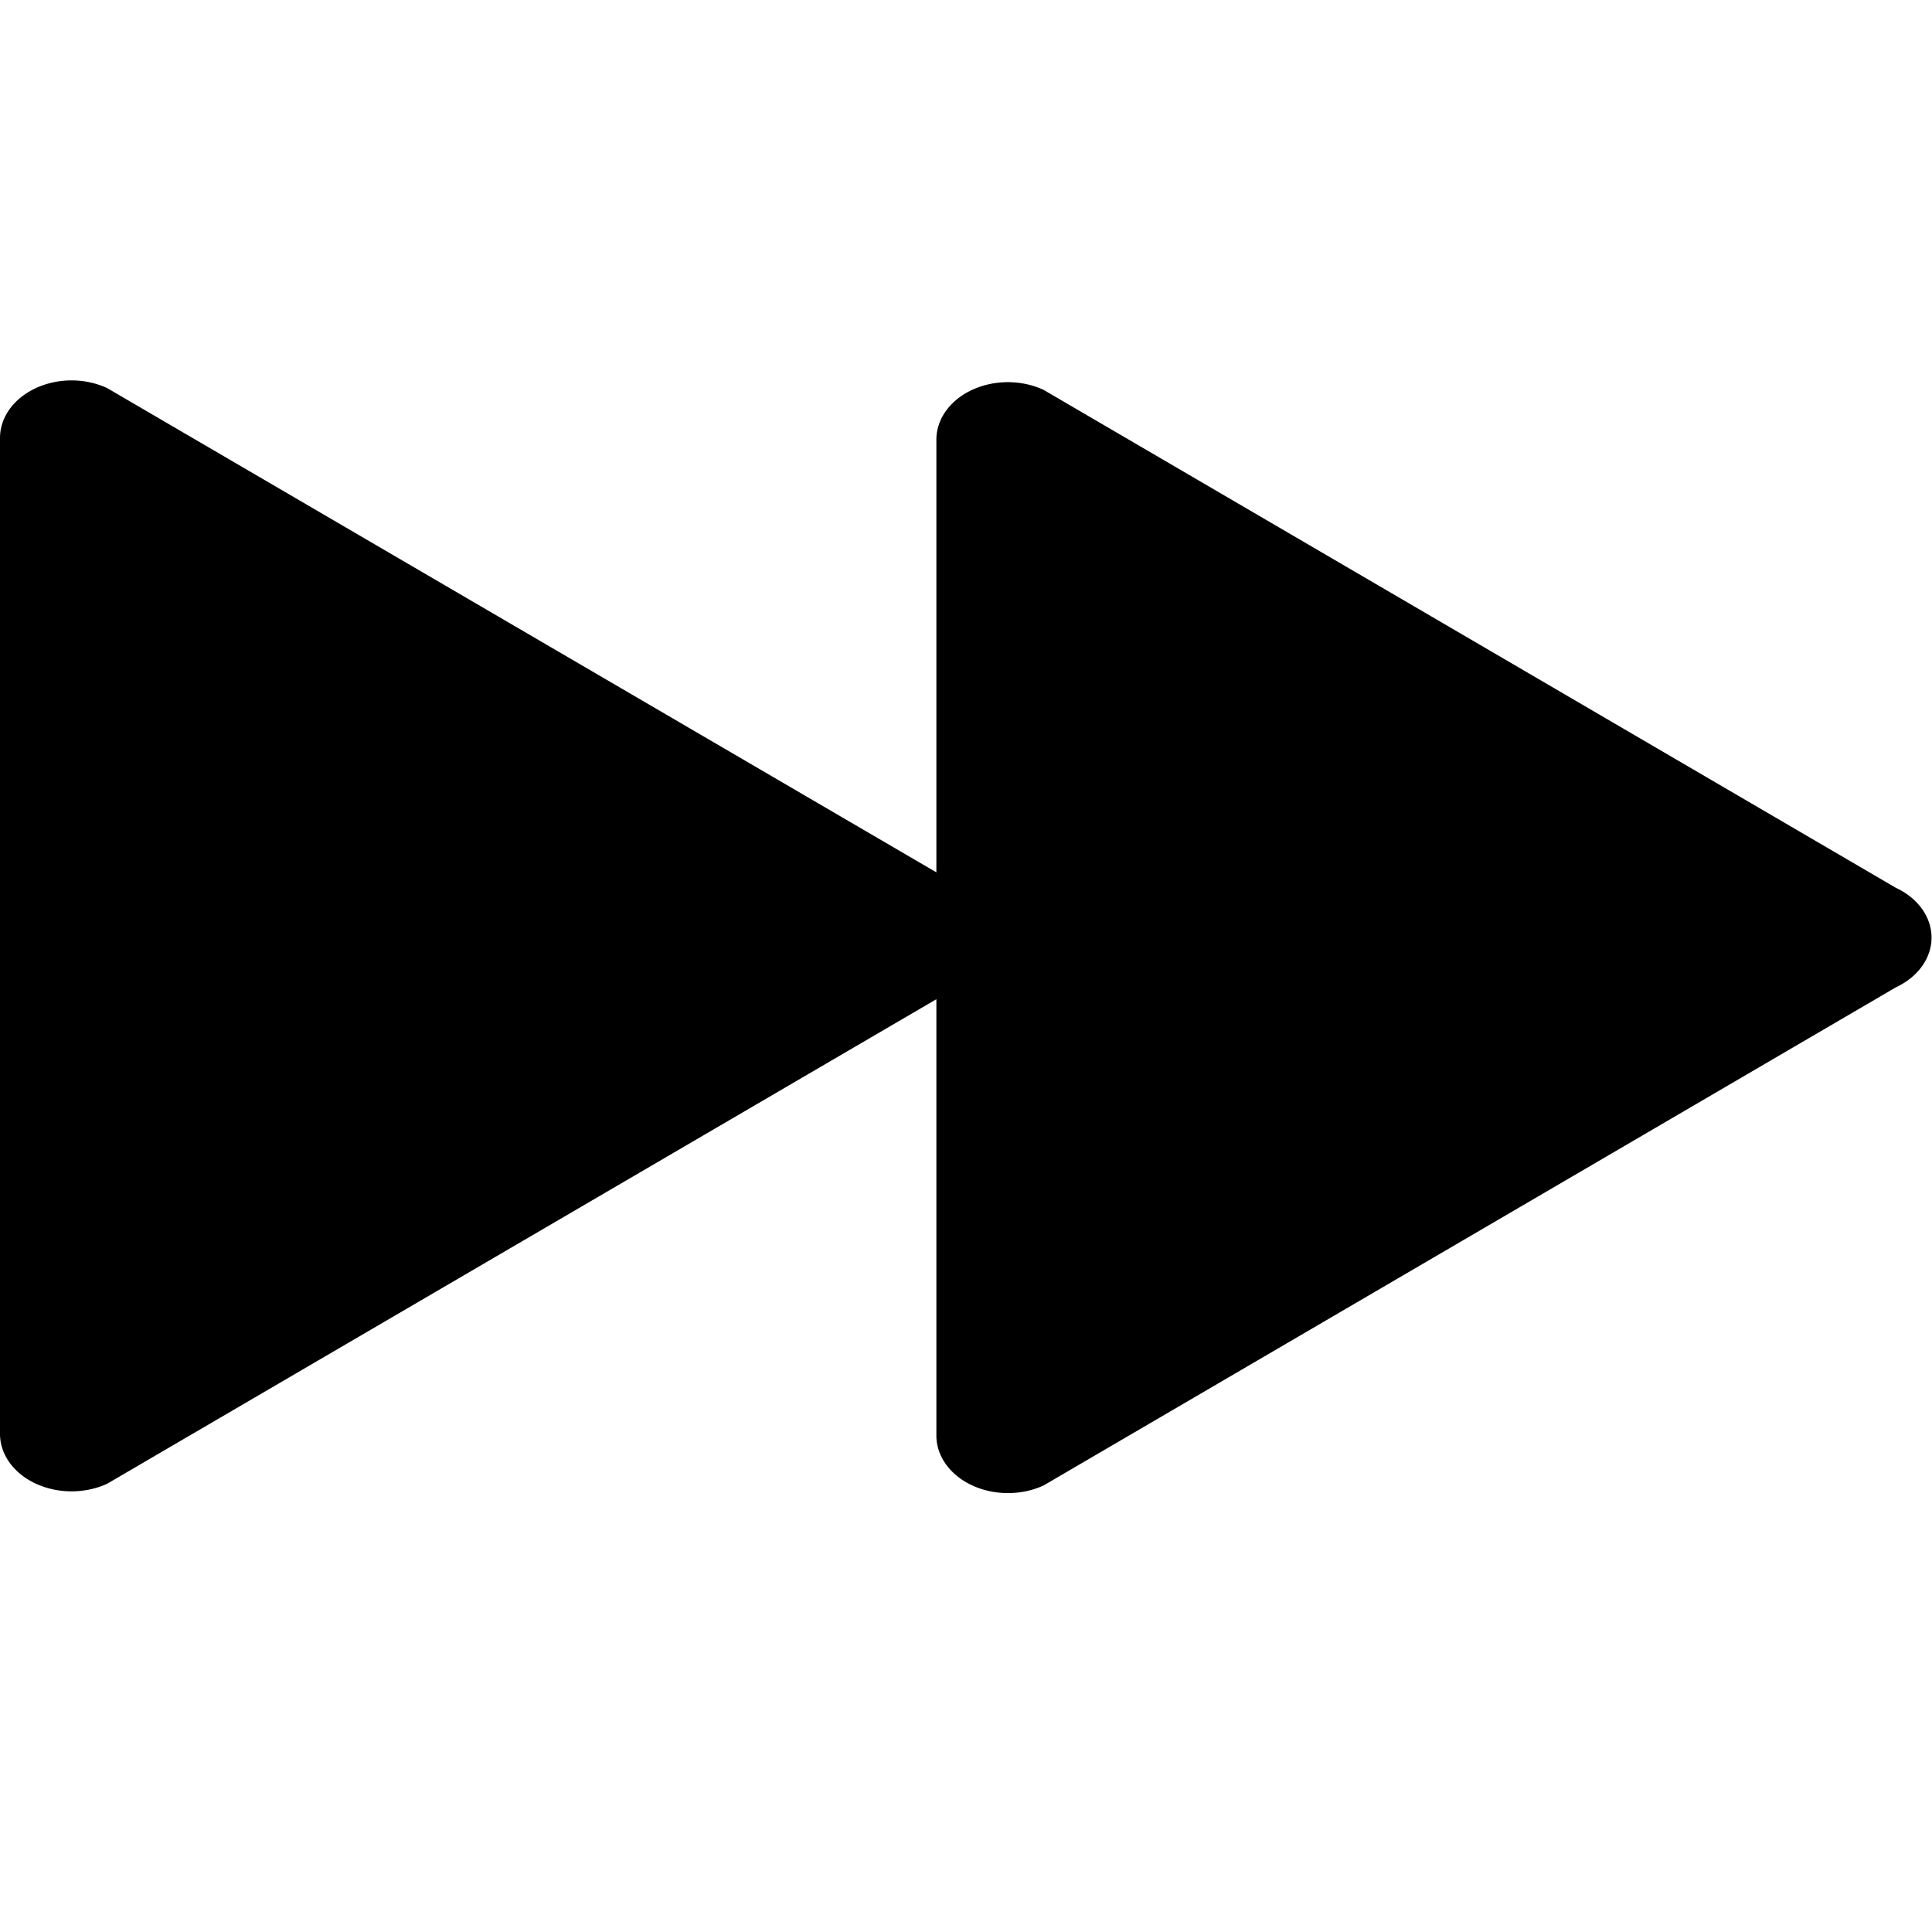 <?xml version="1.0" encoding="UTF-8" standalone="no"?>
<svg
   xmlns:dc="http://purl.org/dc/elements/1.1/"
   xmlns:cc="http://creativecommons.org/ns#"
   xmlns:rdf="http://www.w3.org/1999/02/22-rdf-syntax-ns#"
   xmlns:svg="http://www.w3.org/2000/svg"
   xmlns="http://www.w3.org/2000/svg"
   xmlns:sodipodi="http://sodipodi.sourceforge.net/DTD/sodipodi-0.dtd"
   xmlns:inkscape="http://www.inkscape.org/namespaces/inkscape"
   viewBox="0 0 21 21"
   version="1.1"
   id="svg11"
   sodipodi:docname="playnext.svg"
   inkscape:version="0.92.4 (5da689c313, 2019-01-14)">
  <defs
     id="defs15" />
  <sodipodi:namedview
     pagecolor="#ffffff"
     bordercolor="#666666"
     borderopacity="1"
     objecttolerance="10"
     gridtolerance="10"
     guidetolerance="10"
     inkscape:pageopacity="0"
     inkscape:pageshadow="2"
     inkscape:window-width="1878"
     inkscape:window-height="1242"
     id="namedview13"
     showgrid="false"
     inkscape:zoom="51.095238"
     inkscape:cx="10.5"
     inkscape:cy="10.5"
     inkscape:window-x="490"
     inkscape:window-y="65"
     inkscape:window-maximized="1"
     inkscape:current-layer="svg11" />
  <path
     style="fill:#000000;stroke-width:0.688"
     d="M 0.758 4.135 A 0.777 0.625 0 0 0 0.389 4.219 A 0.778 0.625 0 0 0 0 4.76 L 0 15.586 A 0.778 0.625 0 0 0 1.166 16.127 L 10.178 10.861 L 10.178 15.605 A 0.778 0.625 0 0 0 11.344 16.146 L 20.607 10.732 A 0.777 0.625 0 0 0 20.607 9.65 L 11.344 4.238 A 0.777 0.625 0 0 0 10.566 4.238 A 0.778 0.625 0 0 0 10.178 4.779 L 10.178 9.482 L 1.166 4.219 A 0.777 0.625 0 0 0 0.758 4.135 z "
     id="use17" />
</svg>
